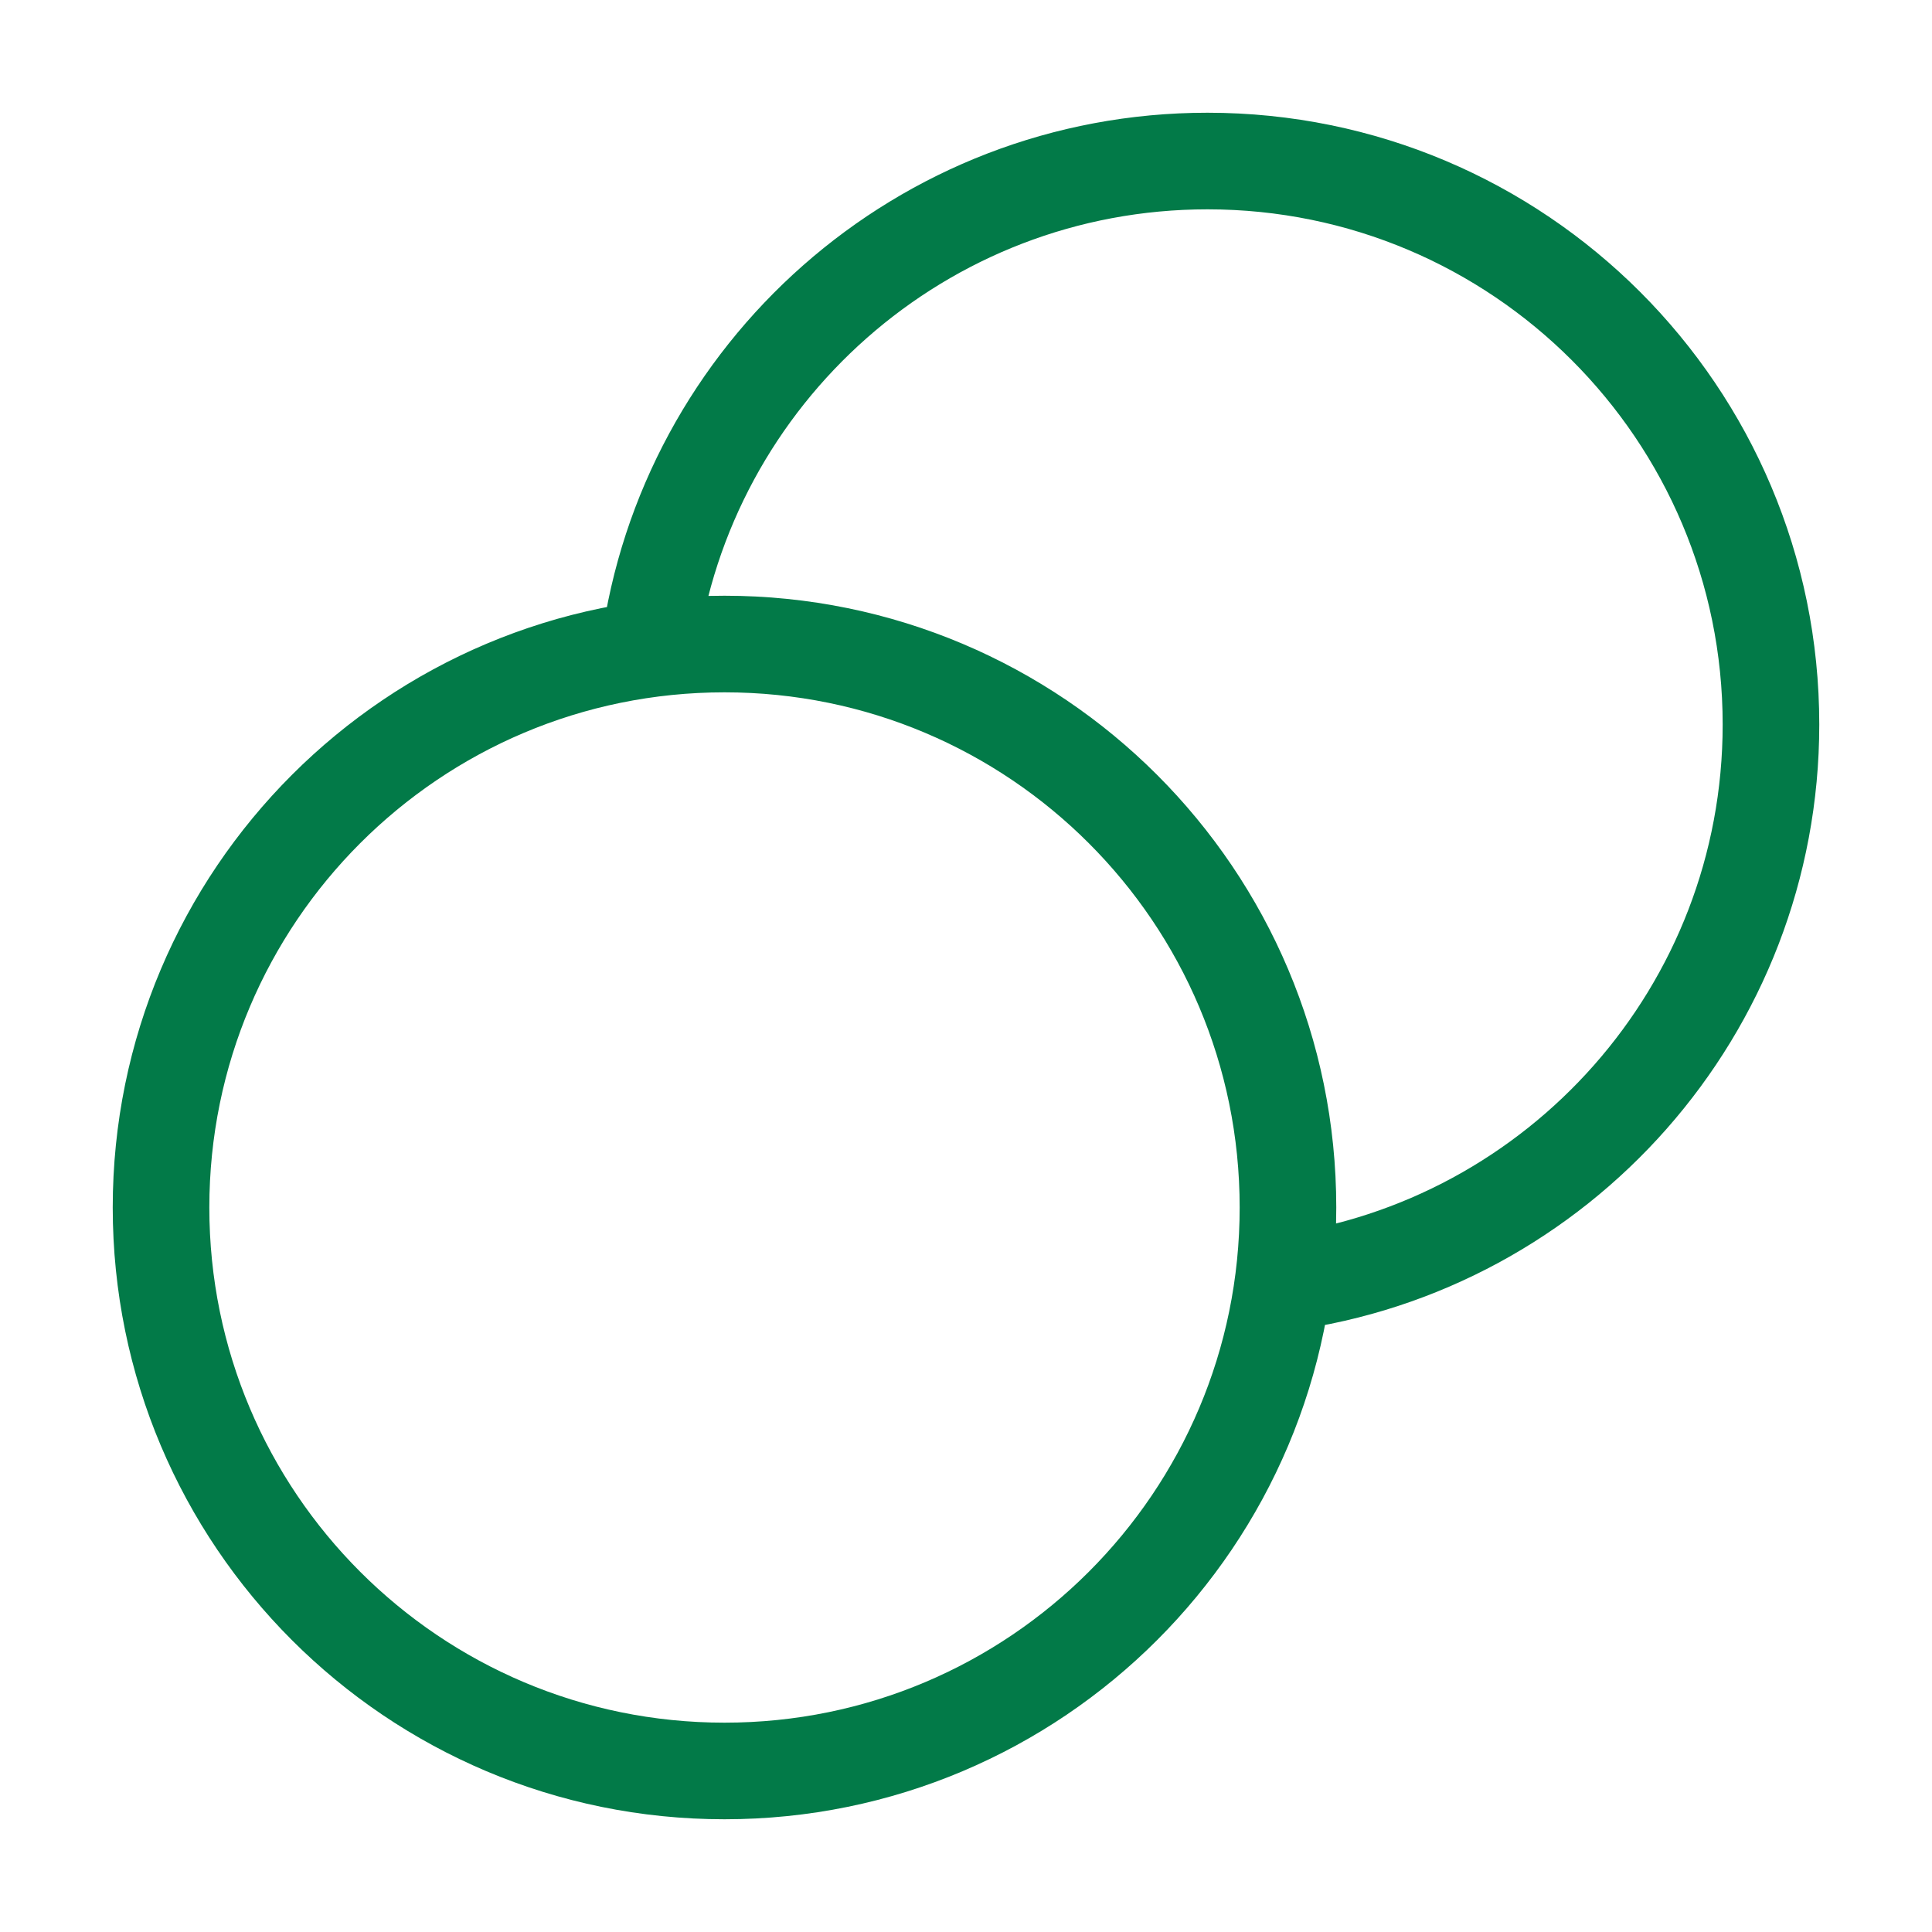 <svg xmlns="http://www.w3.org/2000/svg" width="20" height="20" viewBox="0 0 20 20" fill="none">
  <g clip-path="url(#clip0_3316_33814)">
    <path d="M13.281 13.281C16.133 12.9 18.333 10.457 18.333 7.5C18.333 4.278 15.722 1.667 12.5 1.667C9.543 1.667 7.1 3.866 6.718 6.719M13.333 12.5C13.333 15.722 10.722 18.333 7.5 18.333C4.278 18.333 1.667 15.722 1.667 12.5C1.667 9.278 4.278 6.667 7.5 6.667C10.722 6.667 13.333 9.278 13.333 12.5Z" stroke="#027A48" strokeWidth="1.667" stroke-linecap="round" strokeLinejoin="round"/>
  </g>
  <defs>
    <clipPath id="clip0_3316_33814">
      <rect width="20" height="20" fill="white"/>
    </clipPath>
  </defs>
</svg>